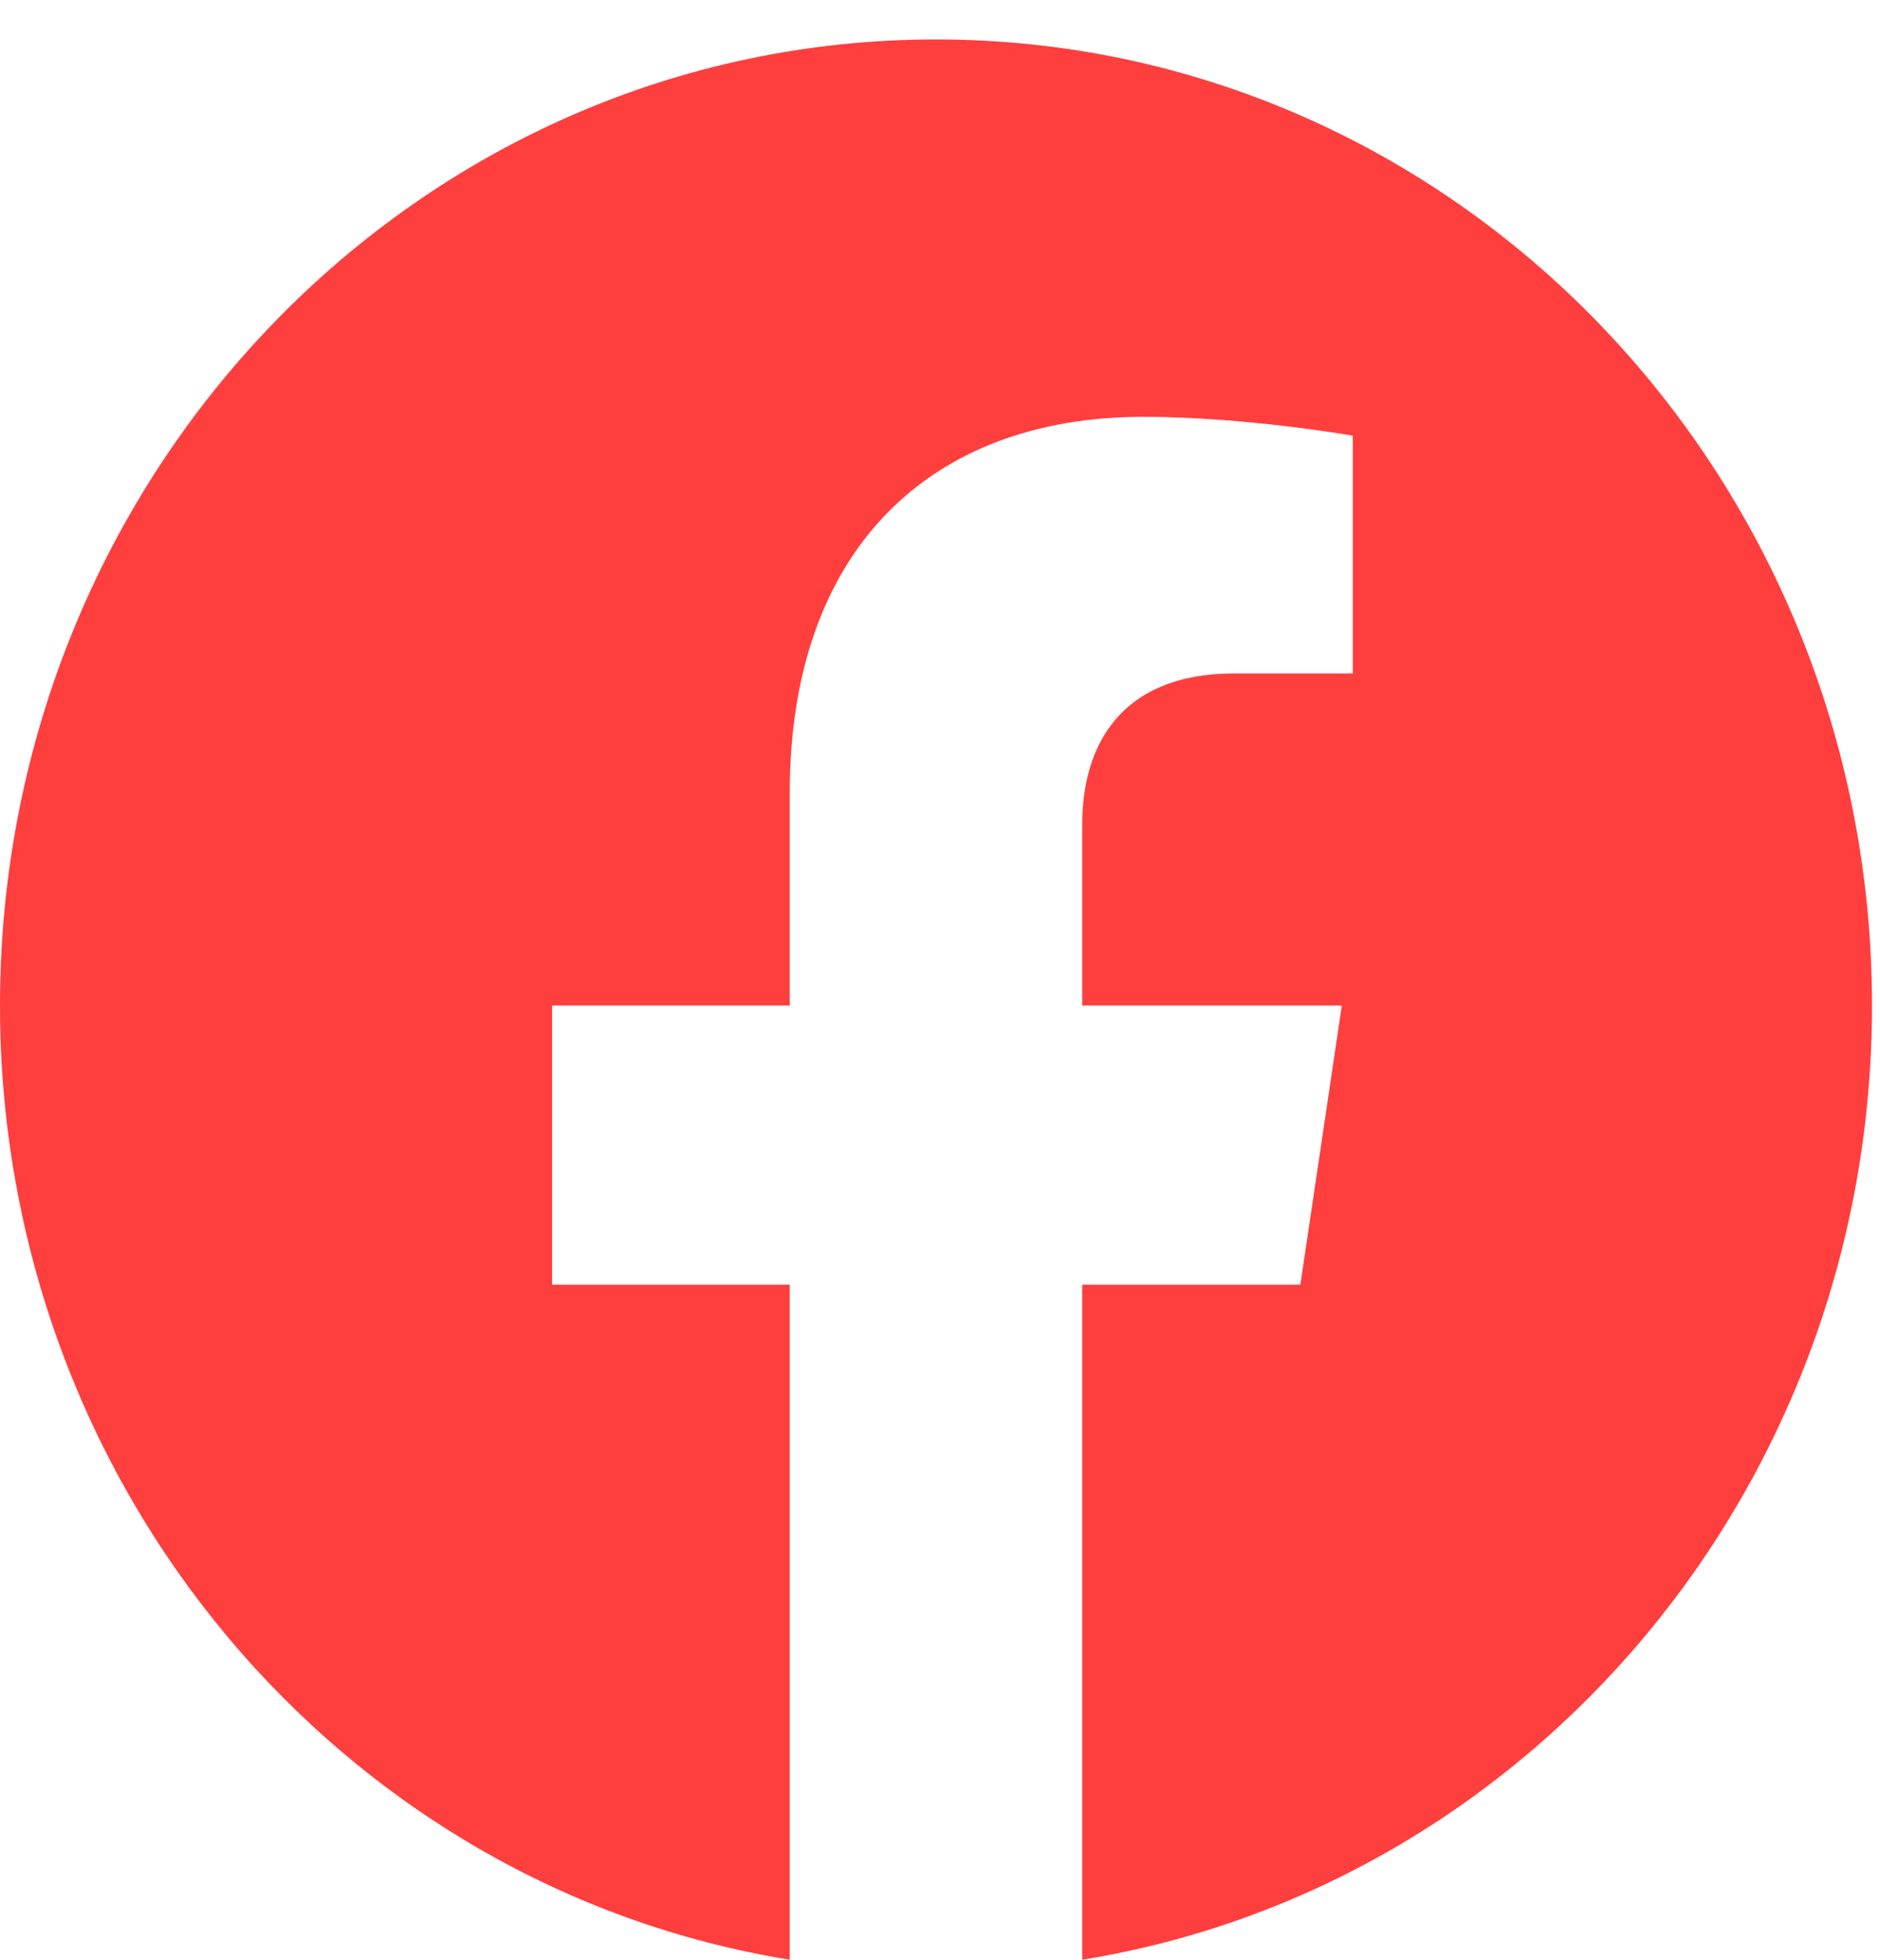<svg width="47" height="49" viewBox="0 0 47 49" fill="none" xmlns="http://www.w3.org/2000/svg">
<path d="M46.8 25.133C46.8 11.797 36.324 0.986 23.4 0.986C10.476 0.986 0 11.797 0 25.133C0 37.185 8.557 47.175 19.744 48.986V32.113H13.802V25.133H19.744V19.813C19.744 13.761 23.237 10.419 28.582 10.419C31.142 10.419 33.82 10.89 33.82 10.89V16.833H30.87C27.963 16.833 27.056 18.694 27.056 20.605V25.133H33.546L32.509 32.113H27.056V48.986C38.243 47.175 46.8 37.185 46.8 25.133Z" fill="#FF3E3E"/>
</svg>
